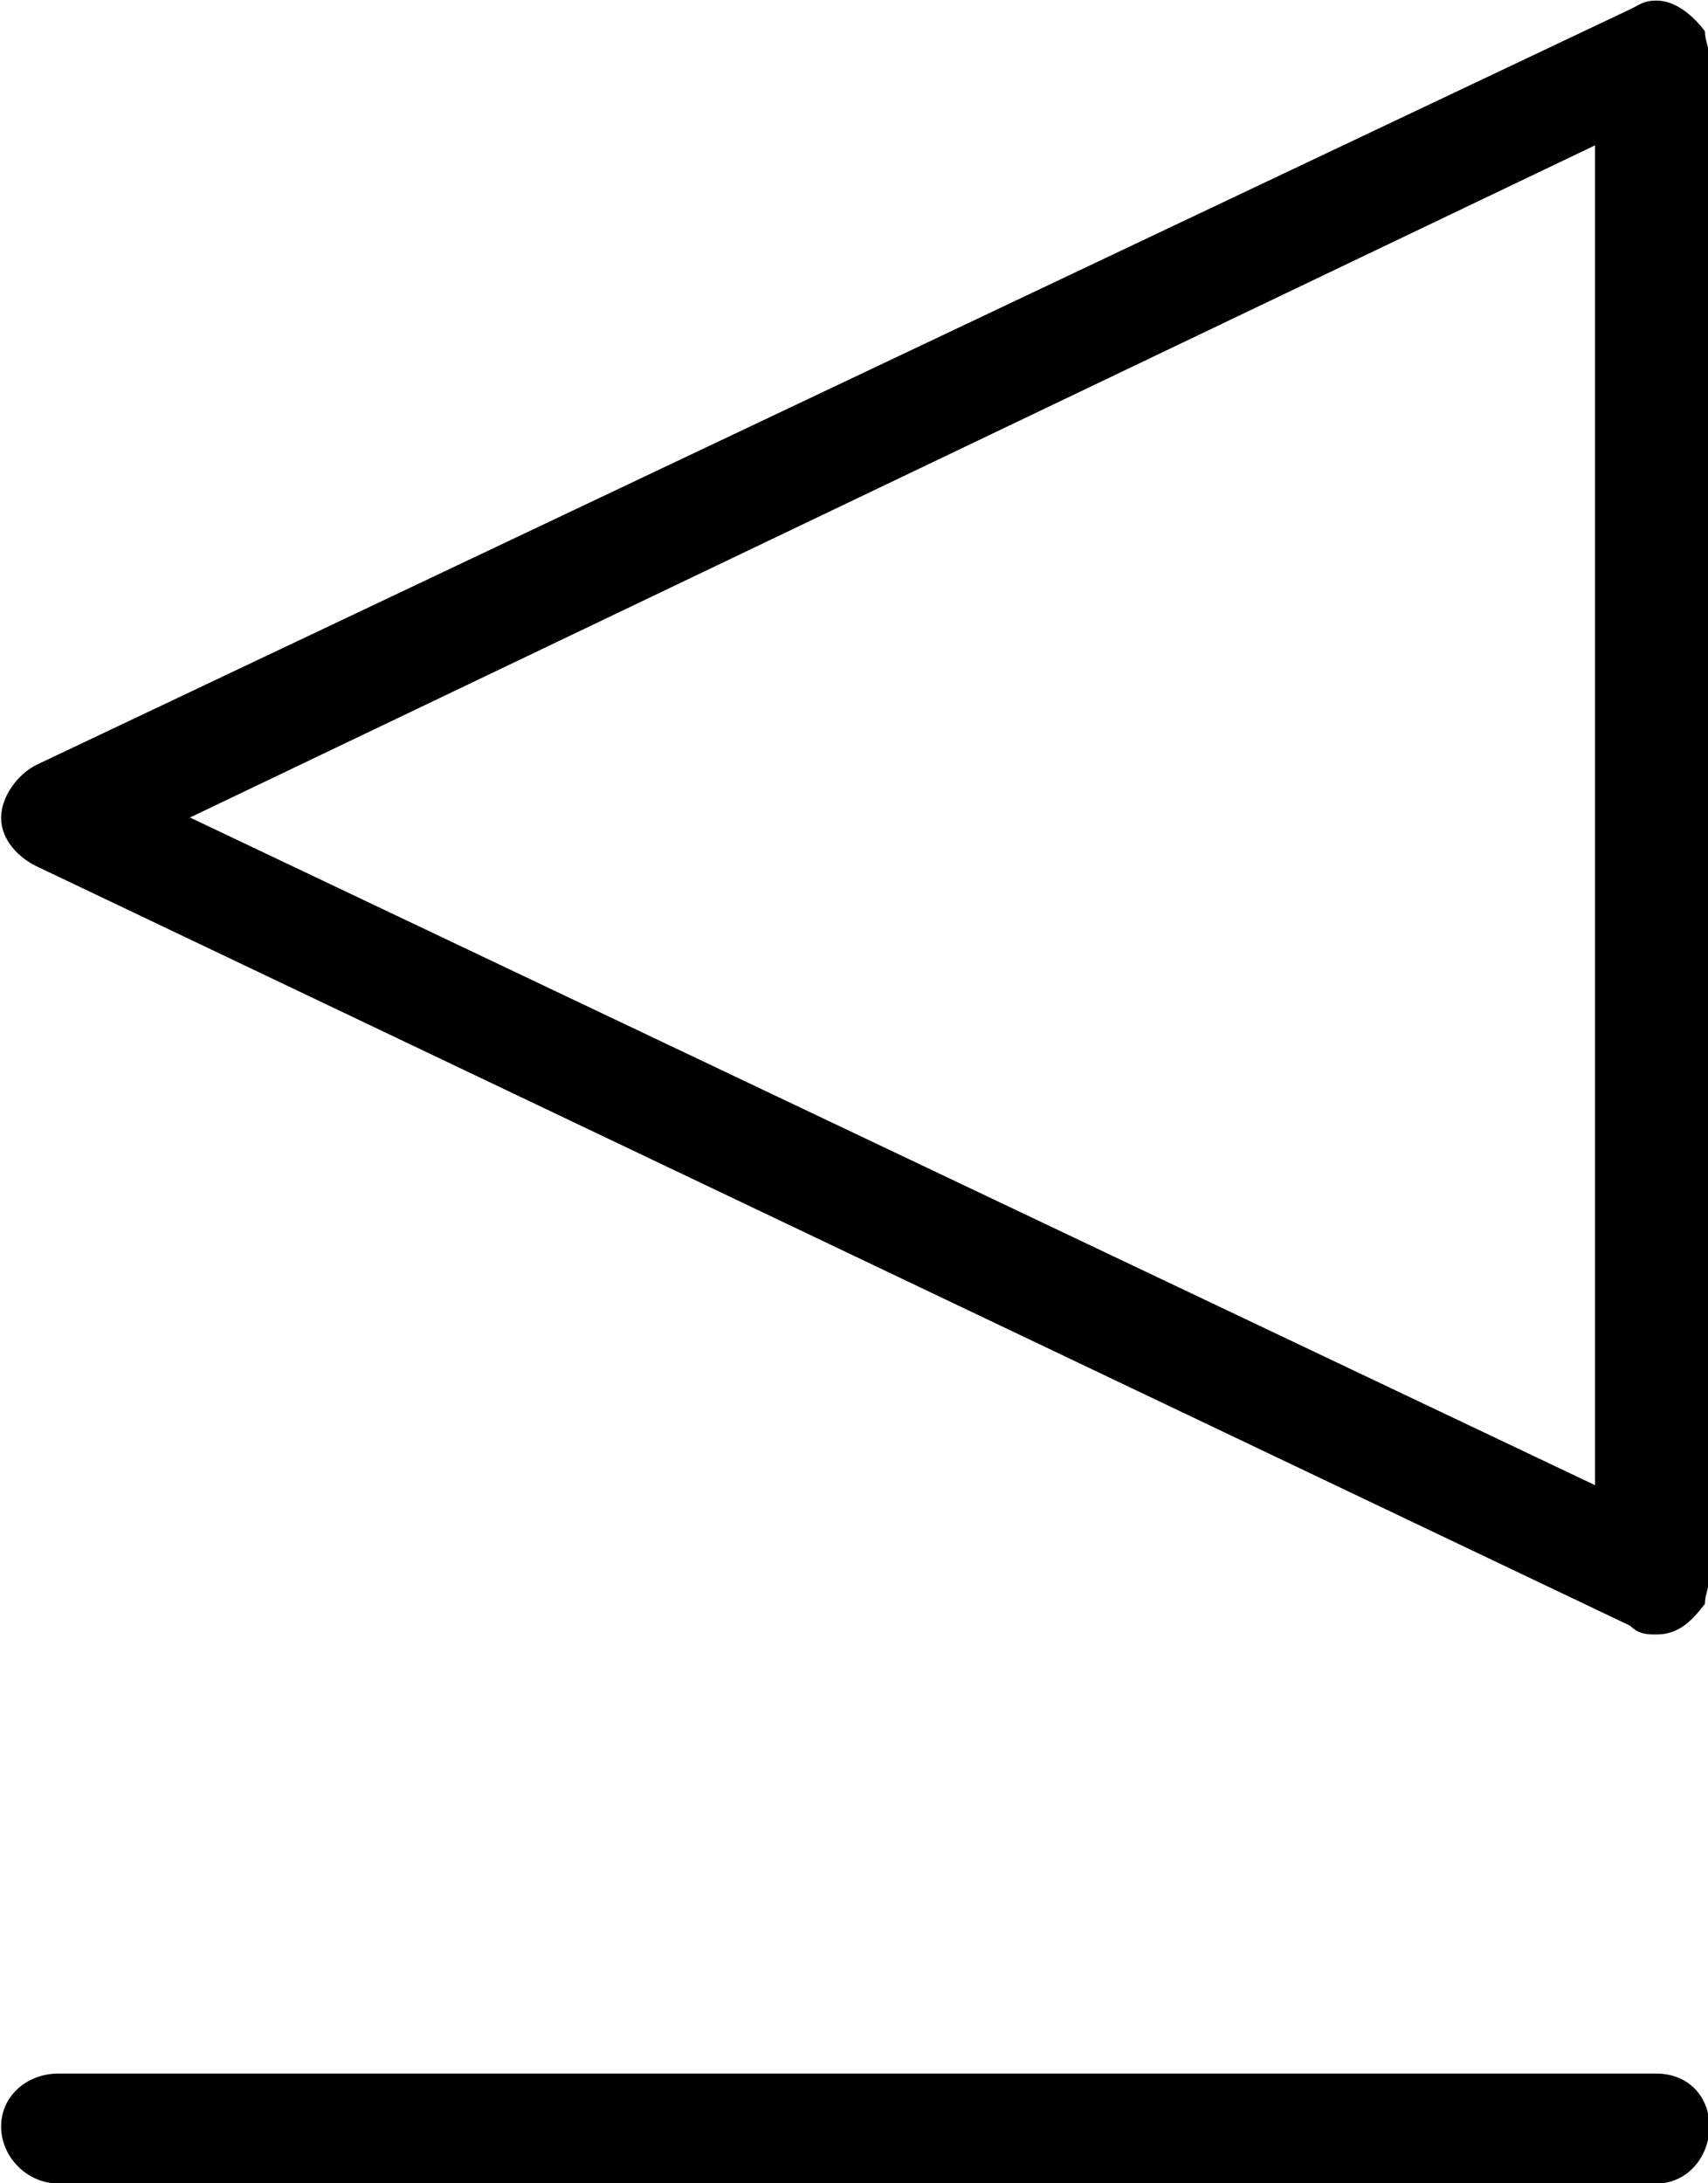 <?xml version="1.0" encoding="UTF-8"?>
<svg fill="#000000" version="1.1" viewBox="0 0 6.078 7.766" xmlns="http://www.w3.org/2000/svg" xmlns:xlink="http://www.w3.org/1999/xlink">
<defs>
<g id="a">
<path d="m6.609-0.562c0.031 0.031 0.062 0.031 0.094 0.031 0.078 0 0.125-0.047 0.172-0.109 0-0.031 0.016-0.062 0.016-0.094v-5.406c0-0.031-0.016-0.062-0.016-0.094-0.047-0.062-0.109-0.109-0.172-0.109-0.047 0-0.062 0.016-0.094 0.031l-5.672 2.688c-0.062 0.031-0.125 0.109-0.125 0.188s0.062 0.141 0.125 0.172zm-0.125-0.5-5-2.375 5-2.391zm0.219 2.484c0.109 0 0.188-0.094 0.188-0.203s-0.078-0.188-0.188-0.188h-5.688c-0.109 0-0.203 0.078-0.203 0.188s0.094 0.203 0.203 0.203z"/>
</g>
</defs>
<g transform="translate(-149.52 -128.42)">
<use x="148.712" y="134.765" xlink:href="#a"/>
</g>
</svg>
